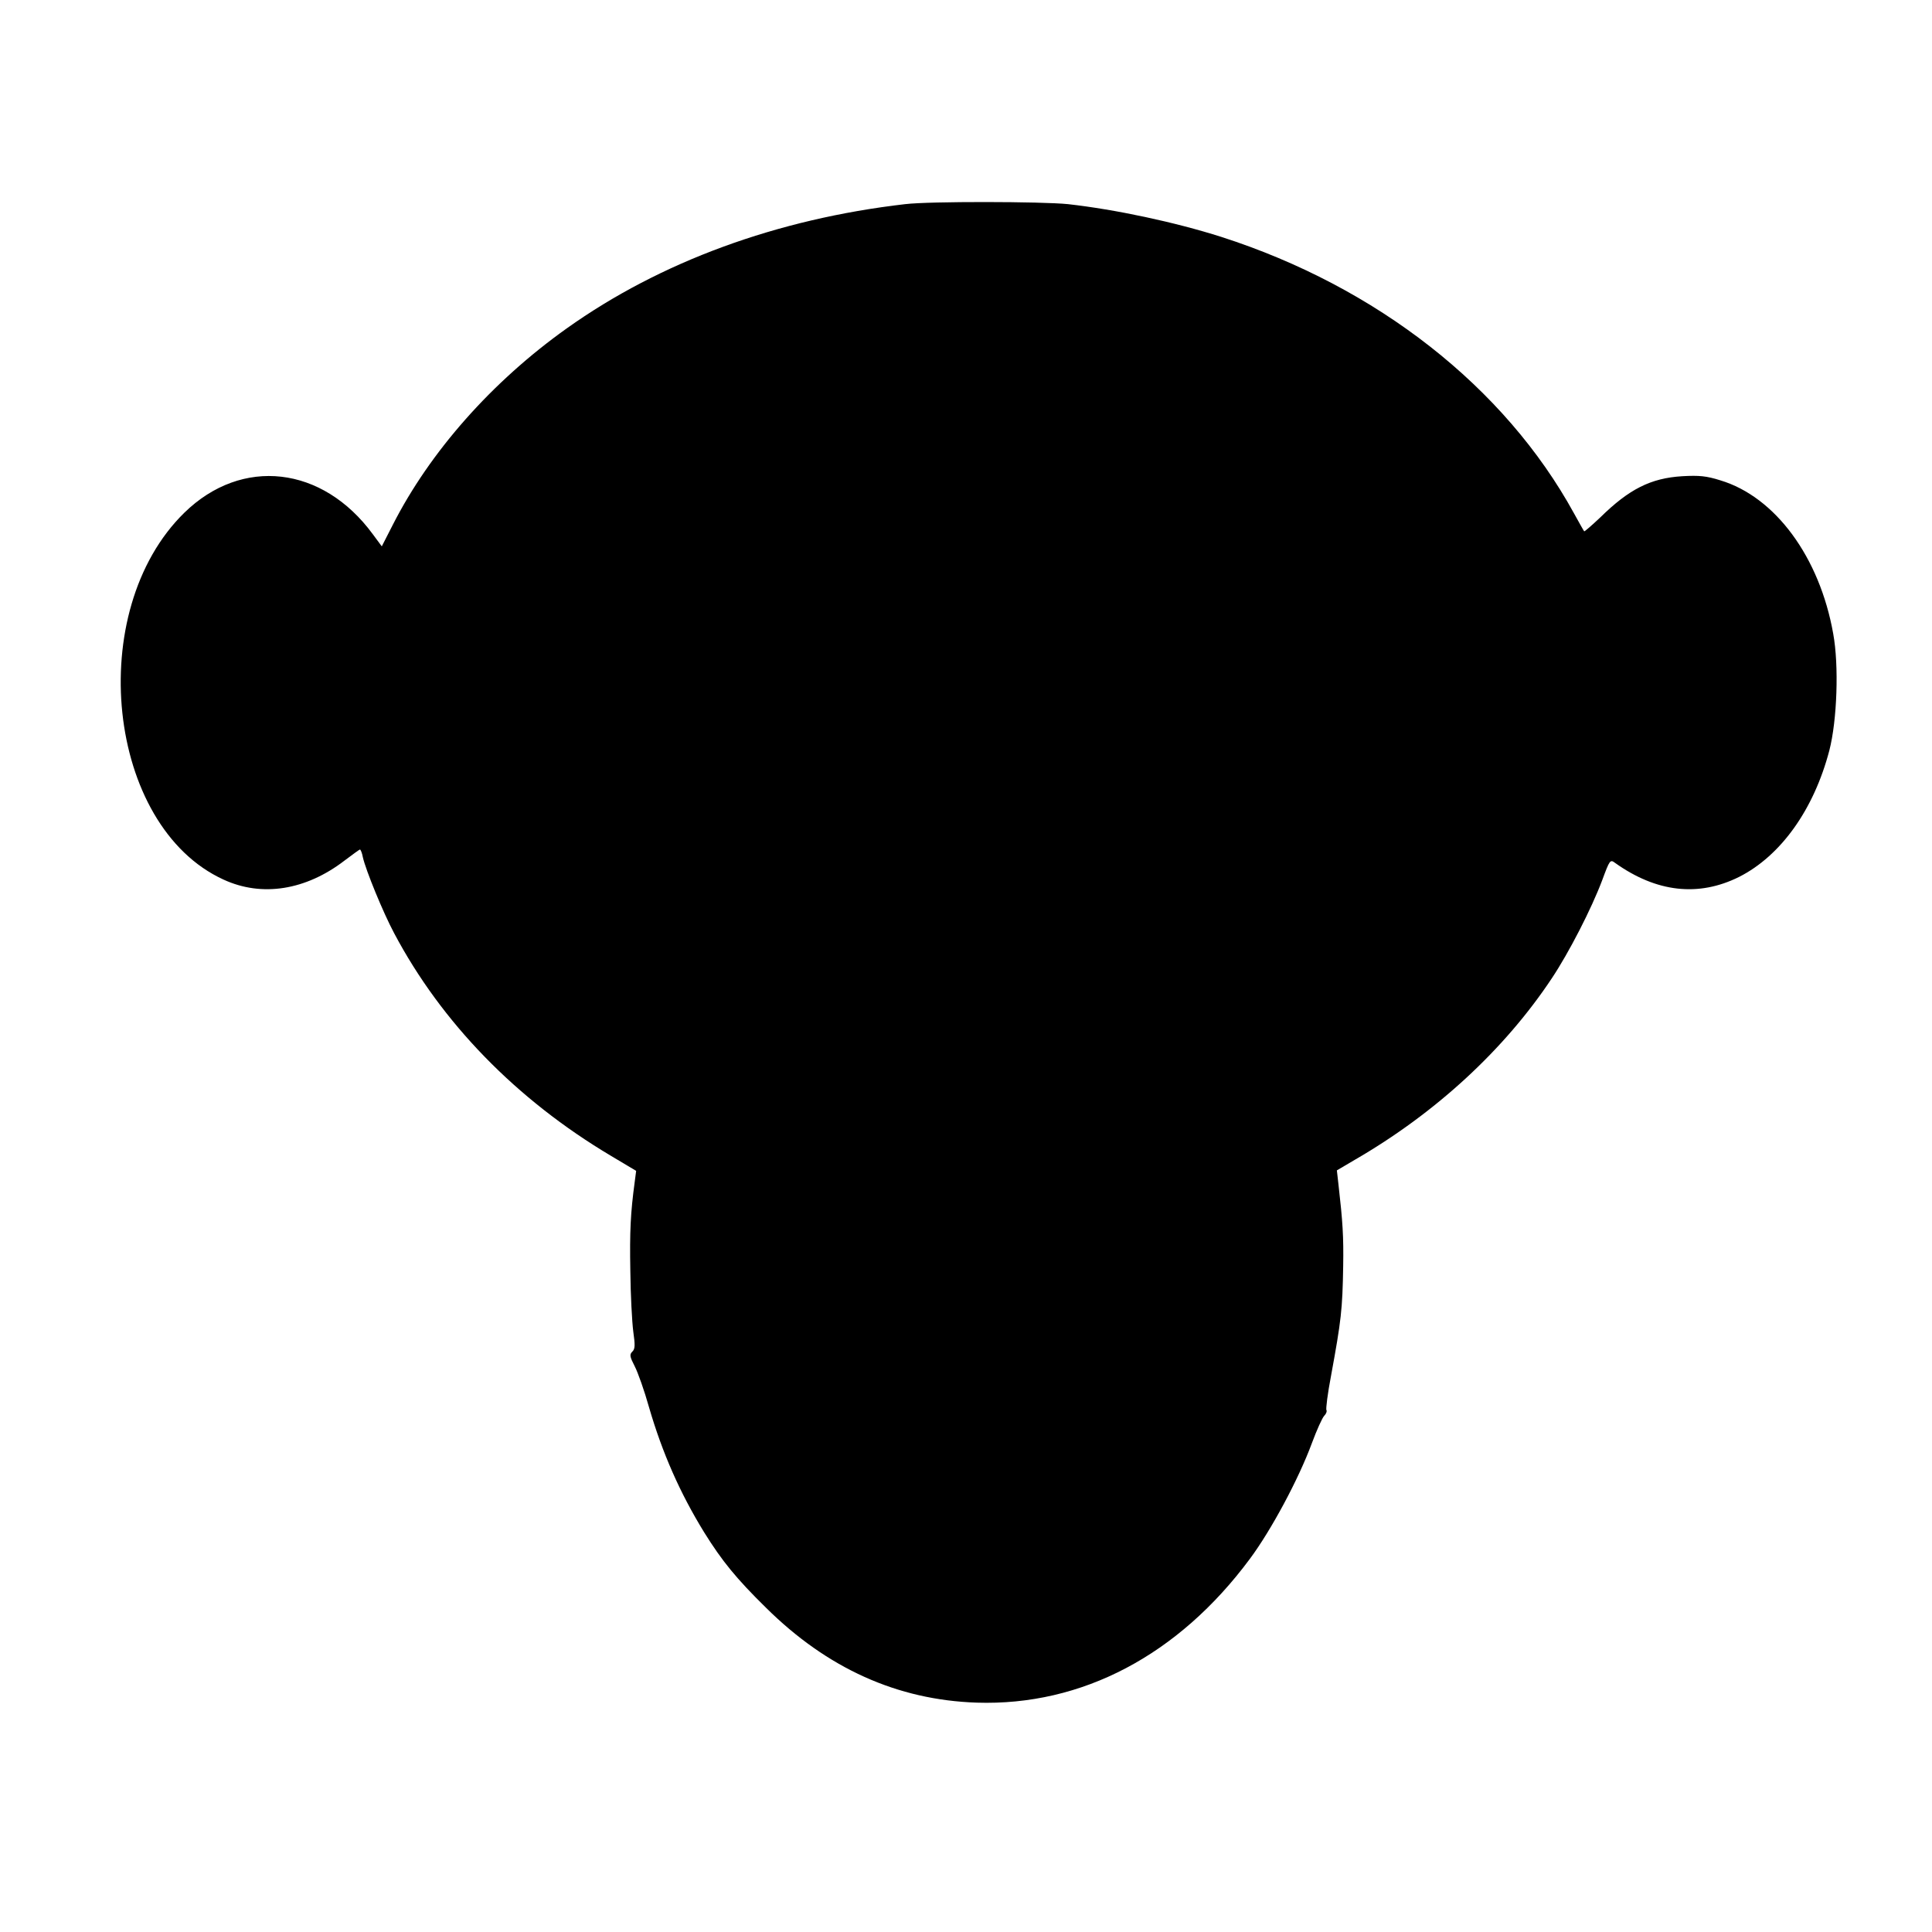 <?xml version="1.0" standalone="no"?>
<!DOCTYPE svg PUBLIC "-//W3C//DTD SVG 20010904//EN"
 "http://www.w3.org/TR/2001/REC-SVG-20010904/DTD/svg10.dtd">
<svg version="1.0" xmlns="http://www.w3.org/2000/svg"
 width="796pt" height="796pt" viewBox="0 0 796 796"
 preserveAspectRatio="xMidYMid meet">
<g transform="translate(0,796) scale(0.1,-0.1)"
fill="#000000" stroke="none">
<path d="M3730 7119 c-528 -61 -1009 -237 -1395 -512 -309 -220 -564 -509
-717 -810 l-45 -88 -37 50 c-207 282 -539 320 -776 89 -415 -405 -321 -1292
161 -1512 158 -73 339 -44 498 78 33 25 62 46 64 46 3 0 9 -15 12 -32 12 -53
83 -227 129 -313 195 -368 503 -685 893 -917 l104 -62 -6 -46 c-17 -126 -21
-203 -18 -366 1 -99 7 -210 12 -249 8 -57 8 -73 -4 -84 -12 -12 -10 -21 10
-60 13 -25 40 -101 59 -169 55 -189 128 -354 227 -515 74 -119 133 -191 254
-310 253 -251 542 -381 869 -392 433 -14 831 195 1126 593 87 117 200 327 255
476 20 54 43 105 51 113 8 8 12 19 9 23 -3 5 5 69 19 142 42 229 47 272 50
452 2 121 -2 183 -19 332 l-7 62 73 43 c334 193 618 455 813 749 70 105 163
286 207 403 31 84 33 87 53 72 171 -122 344 -141 511 -58 172 87 308 277 372
521 32 124 40 350 16 481 -56 316 -239 564 -465 632 -57 18 -87 21 -157 17
-130 -8 -219 -53 -338 -170 -35 -33 -65 -59 -66 -57 -2 2 -21 36 -42 74 -285
520 -812 933 -1453 1139 -192 61 -436 113 -632 135 -108 11 -571 12 -670 0z"/>
</g>
</svg>
